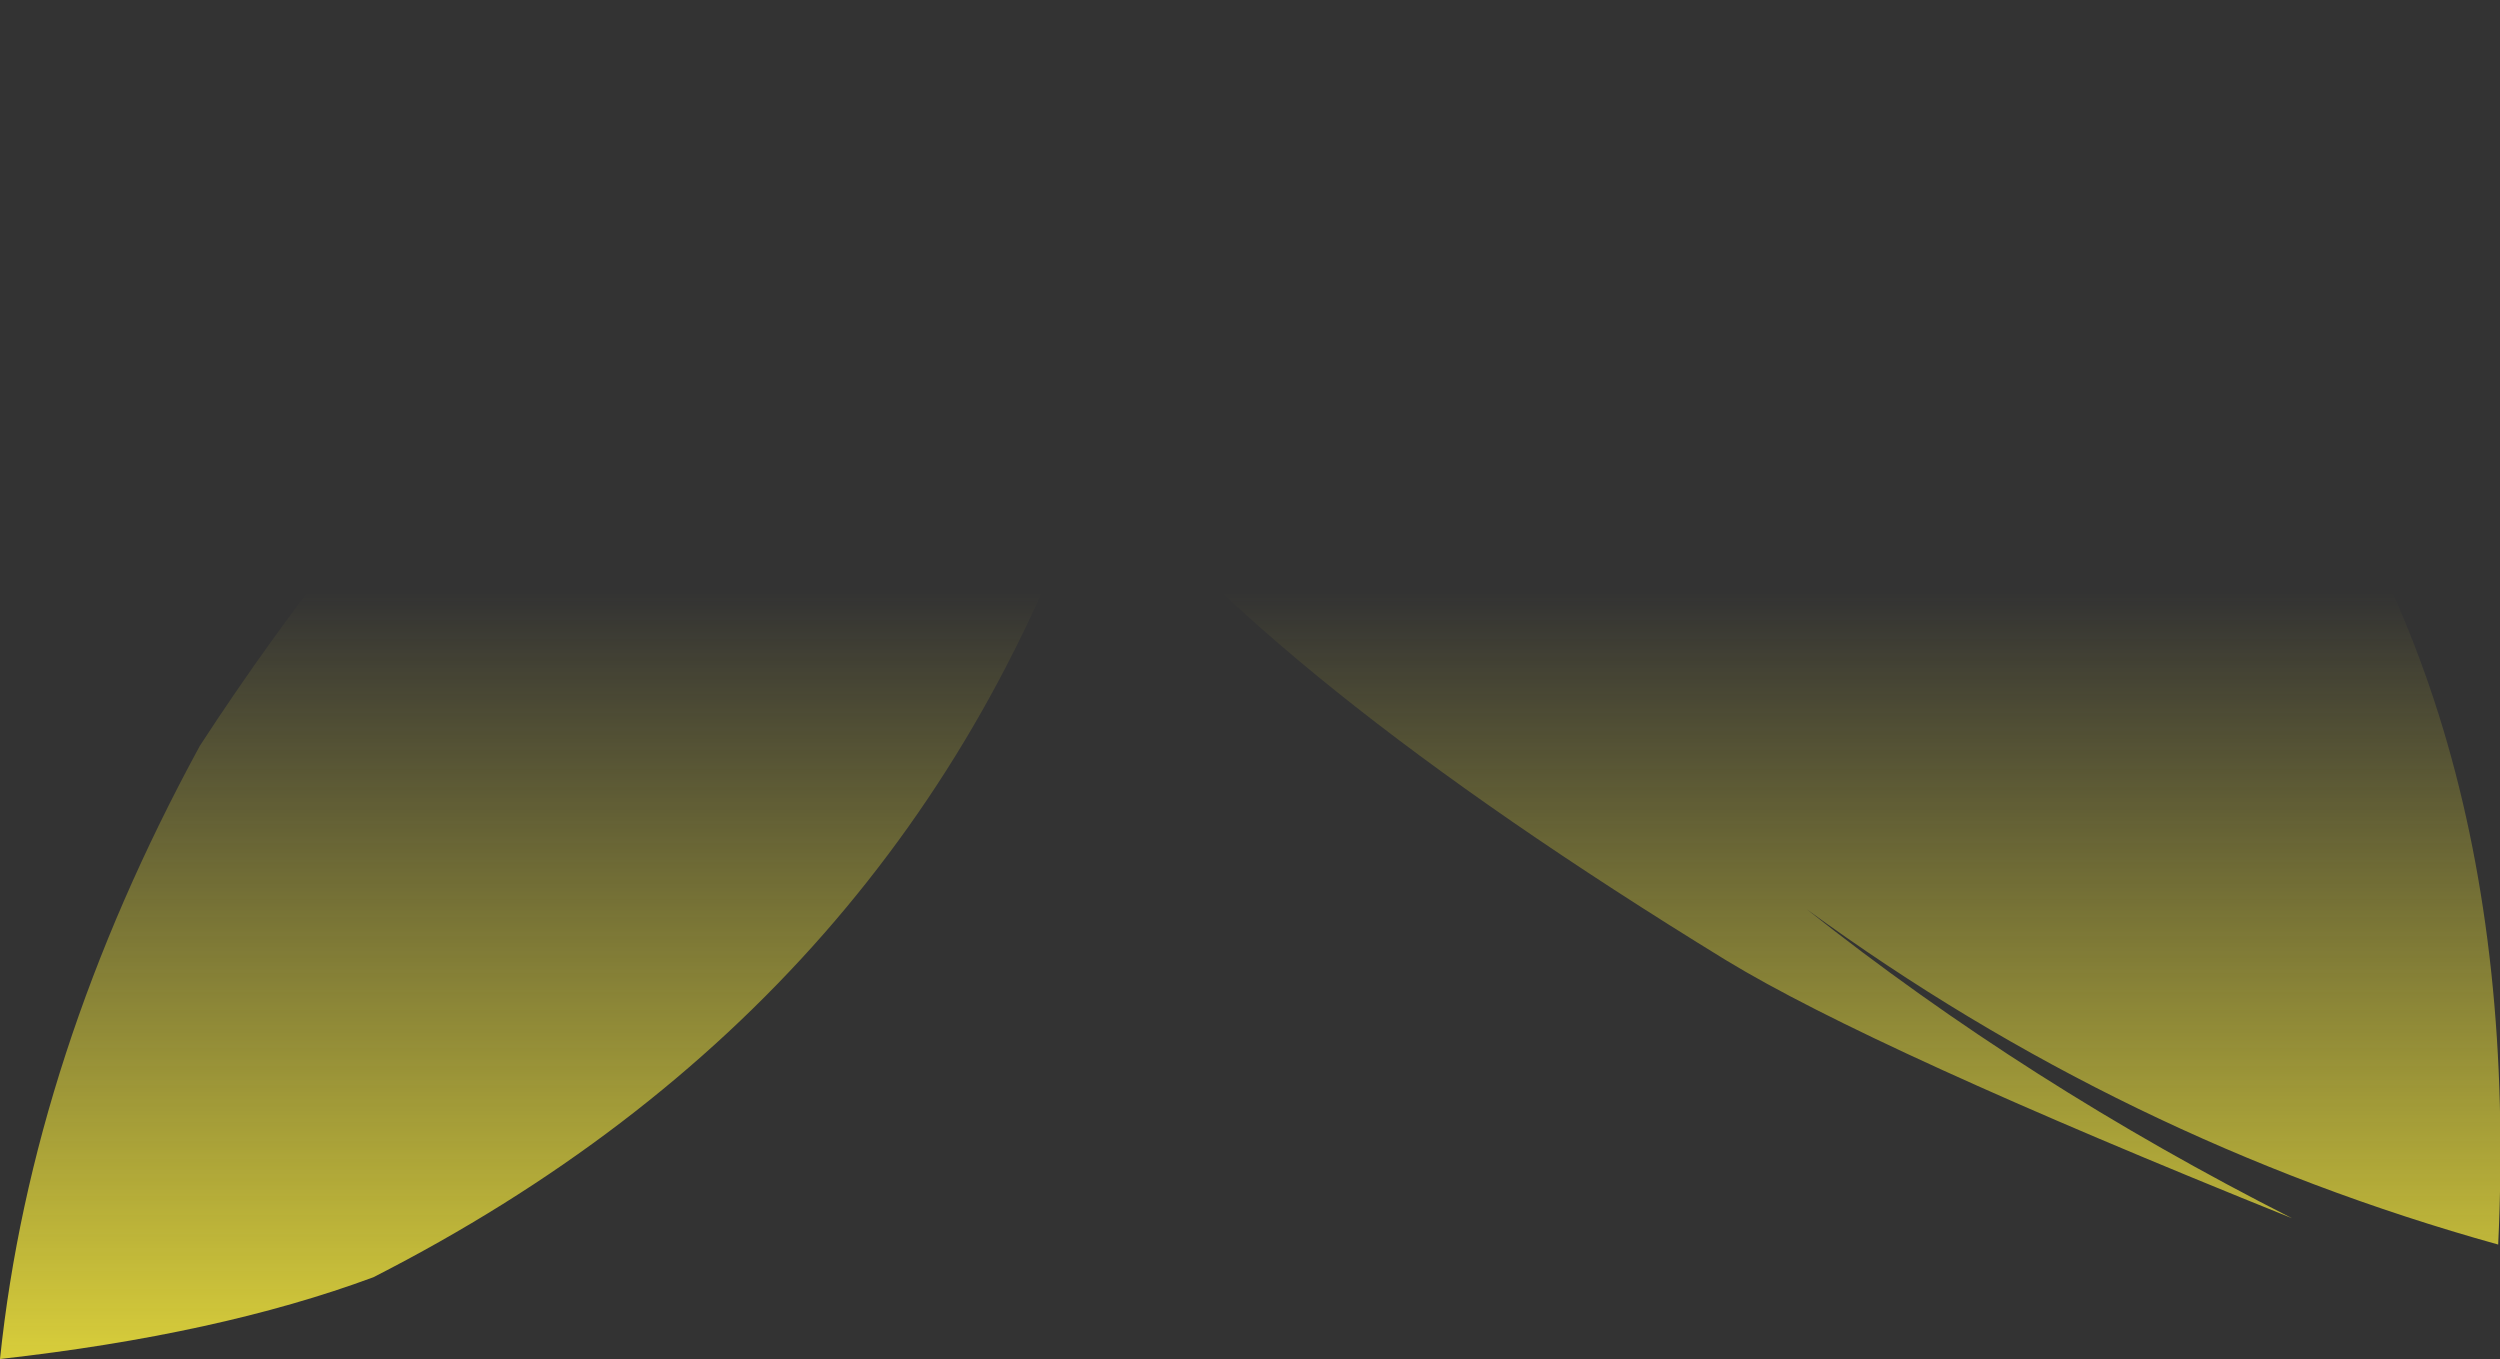 <?xml version="1.0" encoding="UTF-8" standalone="no"?>
<svg xmlns:xlink="http://www.w3.org/1999/xlink" height="74.8px" width="137.6px" xmlns="http://www.w3.org/2000/svg">
  <rect width="100%" height="100%" fill="#333333" stroke="none"/>
  <g transform="matrix(1.0, 0.0, 0.0, 1.0, 68.8, 37.4)">
    <path d="M30.65 12.65 Q42.75 22.25 57.35 29.65 34.25 20.35 26.2 15.45 0.6 -0.25 -8.5 -12.4 -18.55 17.75 -48.25 32.9 -56.75 36.05 -68.8 37.4 -67.05 20.65 -57.8 3.65 -42.0 -20.65 -17.75 -37.4 L53.6 -19.15 Q70.2 -0.5 68.7 31.1 48.05 25.35 30.65 12.65" fill="url(#gradient0)" fill-rule="evenodd" stroke="none"/>
  </g>
  <defs>
    <linearGradient gradientTransform="matrix(0.0, 0.071, -0.084, 0.0, 0.0, 53.35)" gradientUnits="userSpaceOnUse" id="gradient0" spreadMethod="pad" x1="-819.2" x2="819.2">
      <stop offset="0.0" stop-color="#fff23c" stop-opacity="0.0"/>
      <stop offset="0.38" stop-color="#fff23c" stop-opacity="0.847"/>
      <stop offset="0.604" stop-color="#fff23c" stop-opacity="0.8"/>
      <stop offset="1.0" stop-color="#fff23c" stop-opacity="0.0"/>
    </linearGradient>
  </defs>
</svg>
